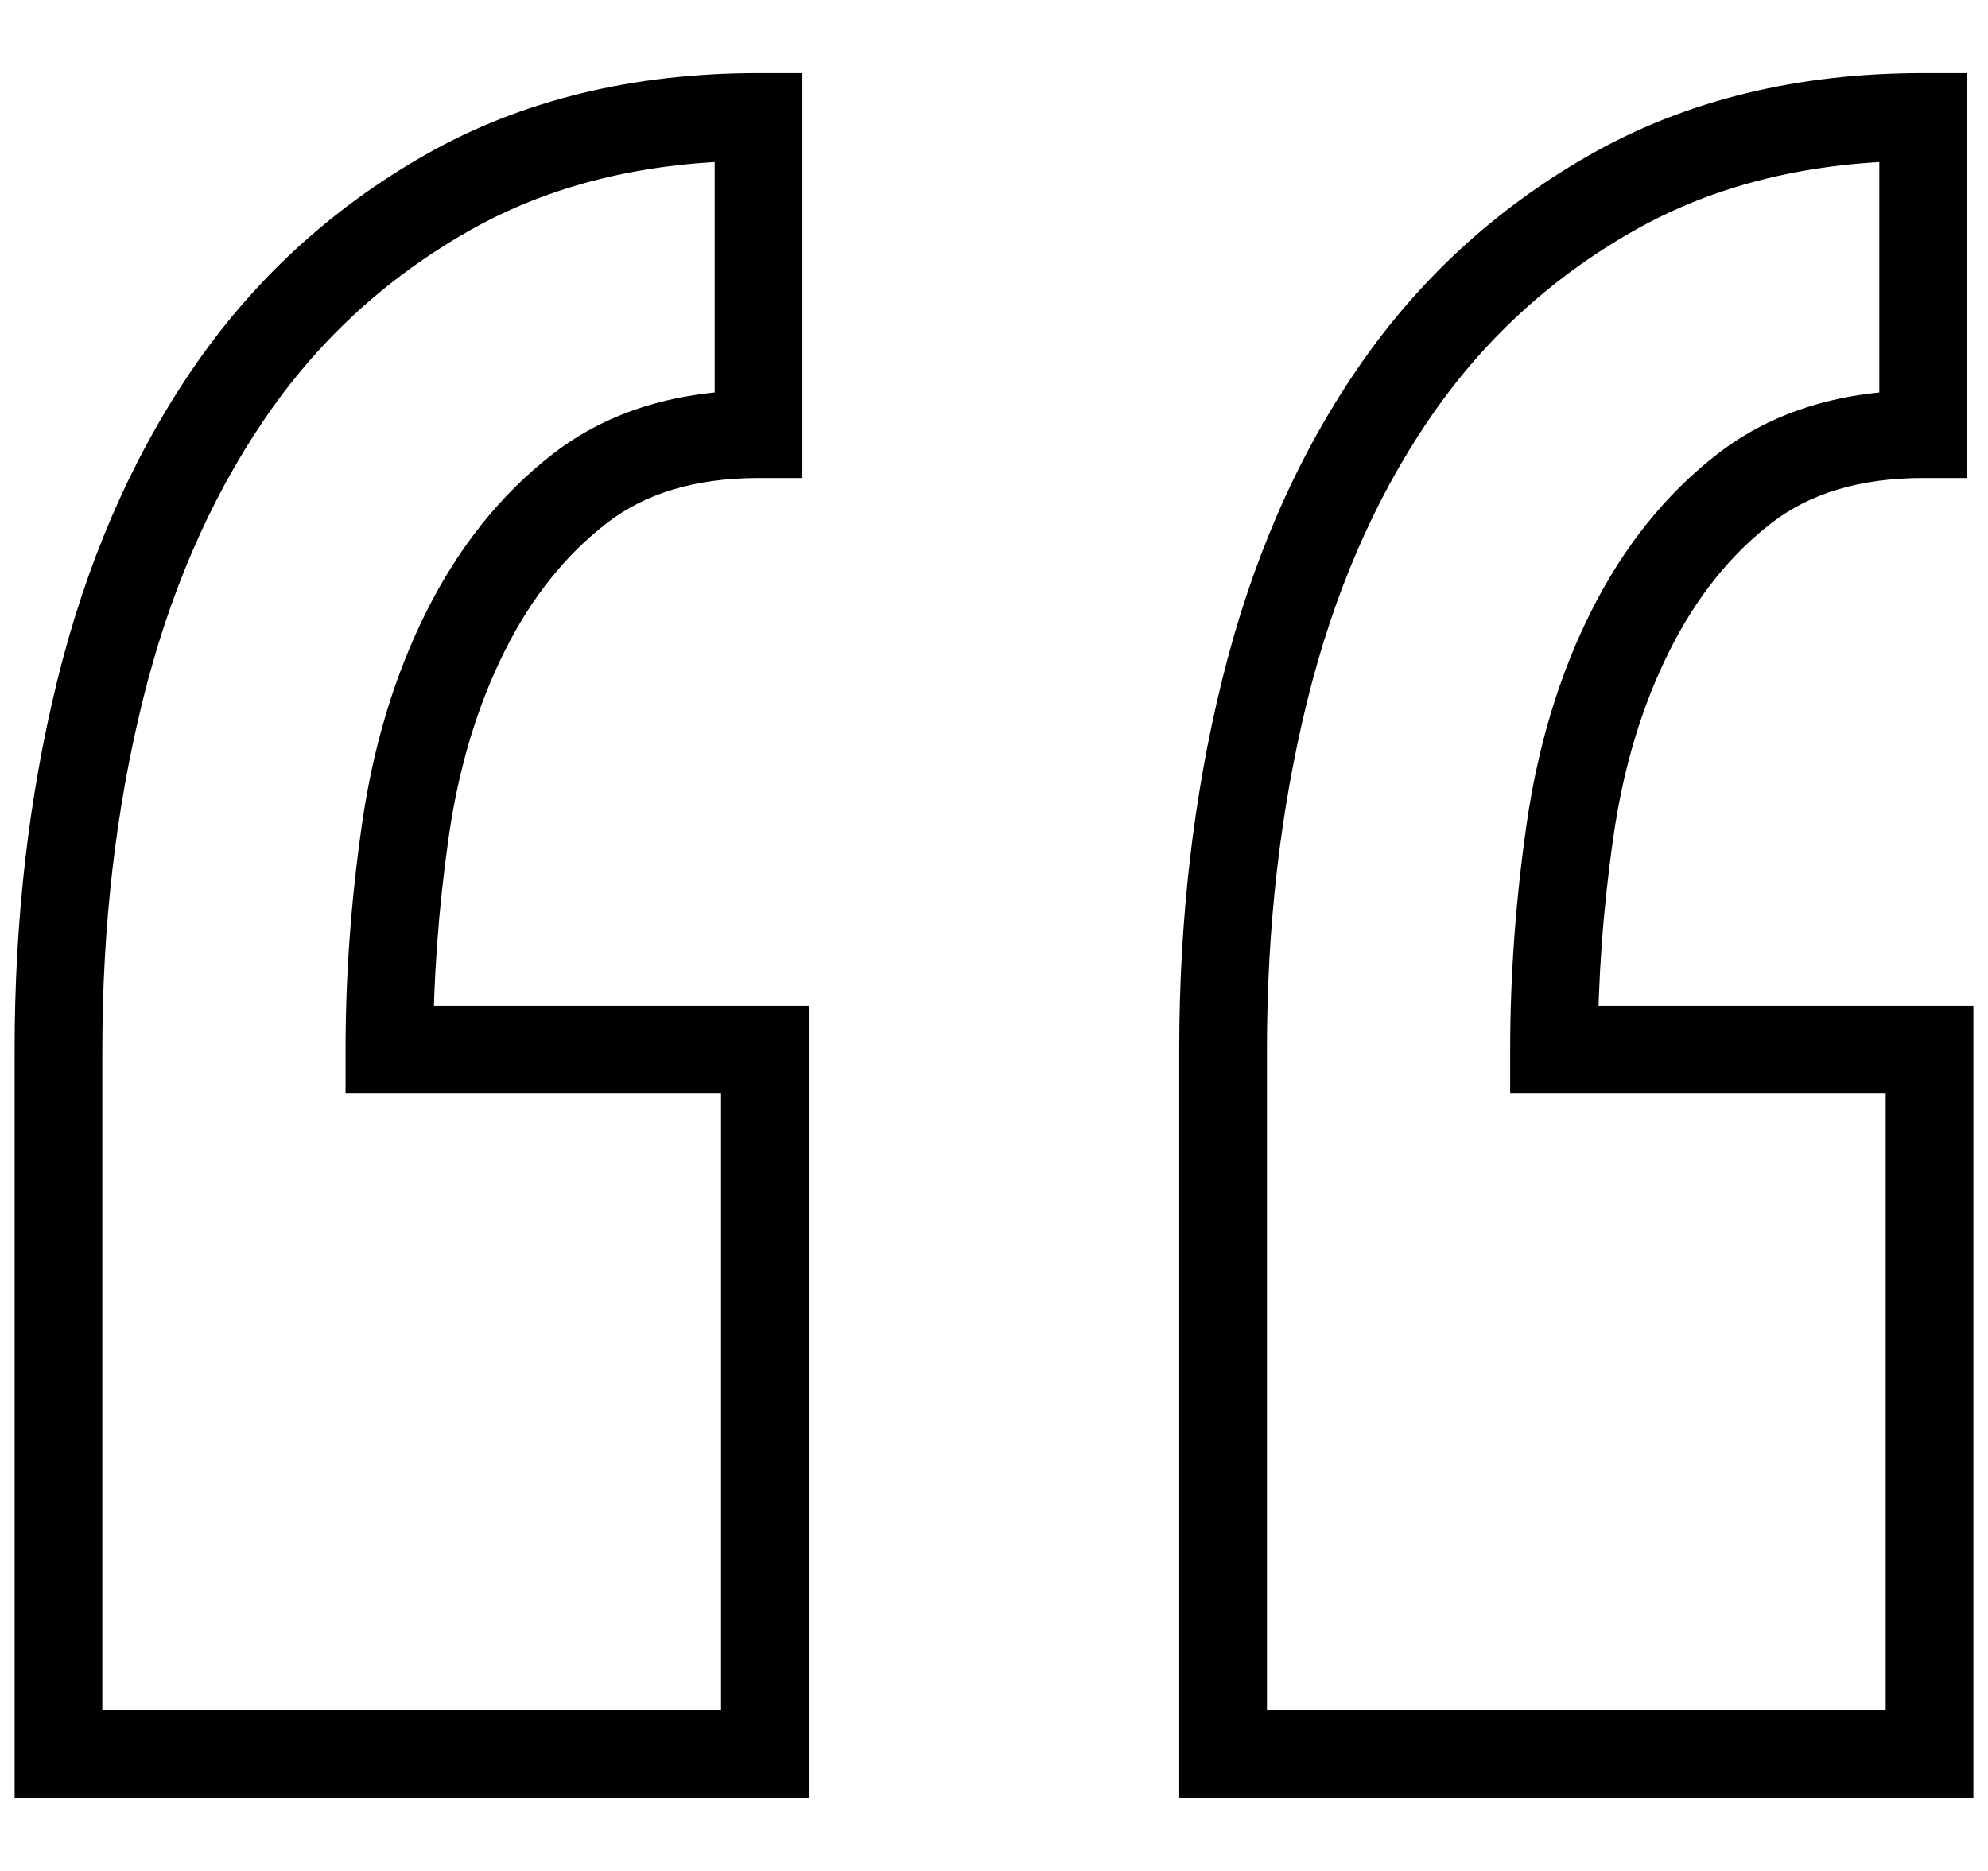 <svg width="34" height="32" viewBox="0 0 34 32" fill="none" xmlns="http://www.w3.org/2000/svg">
<path d="M13.082 30V30.75H13.832V30H13.082ZM1 30H0.25V30.75H1V30ZM12.973 2H13.723V1.25H12.973V2ZM12.973 7.426V8.176H13.723V7.426H12.973ZM6.66 17.953H5.91V18.703H6.66V17.953ZM13.082 17.953H13.832V17.203H13.082V17.953ZM33 30V30.75H33.75V30H33ZM20.918 30H20.168V30.75H20.918V30ZM32.891 2H33.641V1.25H32.891V2ZM32.891 7.426V8.176H33.641V7.426H32.891ZM26.578 17.953H25.828V18.703H26.578V17.953ZM33 17.953H33.75V17.203H33V17.953ZM13.082 29.25H1V30.75H13.082V29.25ZM1.75 30V17.953H0.25V30H1.75ZM1.75 17.953C1.75 15.837 1.98 13.854 2.436 12.001L0.979 11.643C0.492 13.624 0.25 15.729 0.25 17.953H1.75ZM2.436 12.001C2.889 10.159 3.582 8.56 4.505 7.196L3.263 6.355C2.228 7.884 1.469 9.65 0.979 11.643L2.436 12.001ZM4.505 7.196C5.42 5.844 6.586 4.766 8.011 3.954L7.268 2.651C5.645 3.576 4.308 4.812 3.263 6.355L4.505 7.196ZM8.011 3.954C9.405 3.16 11.05 2.75 12.973 2.75V1.25C10.832 1.25 8.922 1.708 7.268 2.651L8.011 3.954ZM12.223 2V7.426H13.723V2H12.223ZM12.973 6.676C11.612 6.676 10.424 7.018 9.467 7.755L10.383 8.943C11.023 8.45 11.867 8.176 12.973 8.176V6.676ZM9.467 7.755C8.569 8.447 7.848 9.353 7.296 10.454L8.636 11.127C9.1 10.202 9.685 9.481 10.383 8.943L9.467 7.755ZM7.296 10.454C6.747 11.548 6.381 12.767 6.19 14.103L7.674 14.316C7.846 13.119 8.169 12.059 8.636 11.127L7.296 10.454ZM6.19 14.103C6.003 15.403 5.91 16.686 5.91 17.953H7.41C7.41 16.761 7.498 15.548 7.674 14.316L6.19 14.103ZM6.66 18.703H13.082V17.203H6.66V18.703ZM12.332 17.953V30H13.832V17.953H12.332ZM33 29.25H20.918V30.75H33V29.25ZM21.668 30V17.953H20.168V30H21.668ZM21.668 17.953C21.668 15.837 21.898 13.854 22.354 12.001L20.898 11.643C20.41 13.624 20.168 15.729 20.168 17.953H21.668ZM22.354 12.001C22.807 10.159 23.5 8.56 24.424 7.196L23.182 6.355C22.146 7.884 21.388 9.65 20.898 11.643L22.354 12.001ZM24.424 7.196C25.339 5.844 26.505 4.766 27.929 3.954L27.186 2.651C25.563 3.576 24.226 4.812 23.182 6.355L24.424 7.196ZM27.929 3.954C29.323 3.16 30.969 2.75 32.891 2.75V1.25C30.75 1.25 28.84 1.708 27.186 2.651L27.929 3.954ZM32.141 2V7.426H33.641V2H32.141ZM32.891 6.676C31.53 6.676 30.342 7.018 29.386 7.755L30.301 8.943C30.941 8.45 31.785 8.176 32.891 8.176V6.676ZM29.386 7.755C28.488 8.447 27.766 9.353 27.214 10.454L28.555 11.127C29.018 10.202 29.603 9.481 30.301 8.943L29.386 7.755ZM27.214 10.454C26.665 11.548 26.299 12.767 26.108 14.103L27.593 14.316C27.764 13.119 28.087 12.059 28.555 11.127L27.214 10.454ZM26.108 14.103C25.922 15.403 25.828 16.686 25.828 17.953H27.328C27.328 16.761 27.416 15.548 27.593 14.316L26.108 14.103ZM26.578 18.703H33V17.203H26.578V18.703ZM32.25 17.953V30H33.75V17.953H32.25Z" fill="currentColor"/>
</svg>
